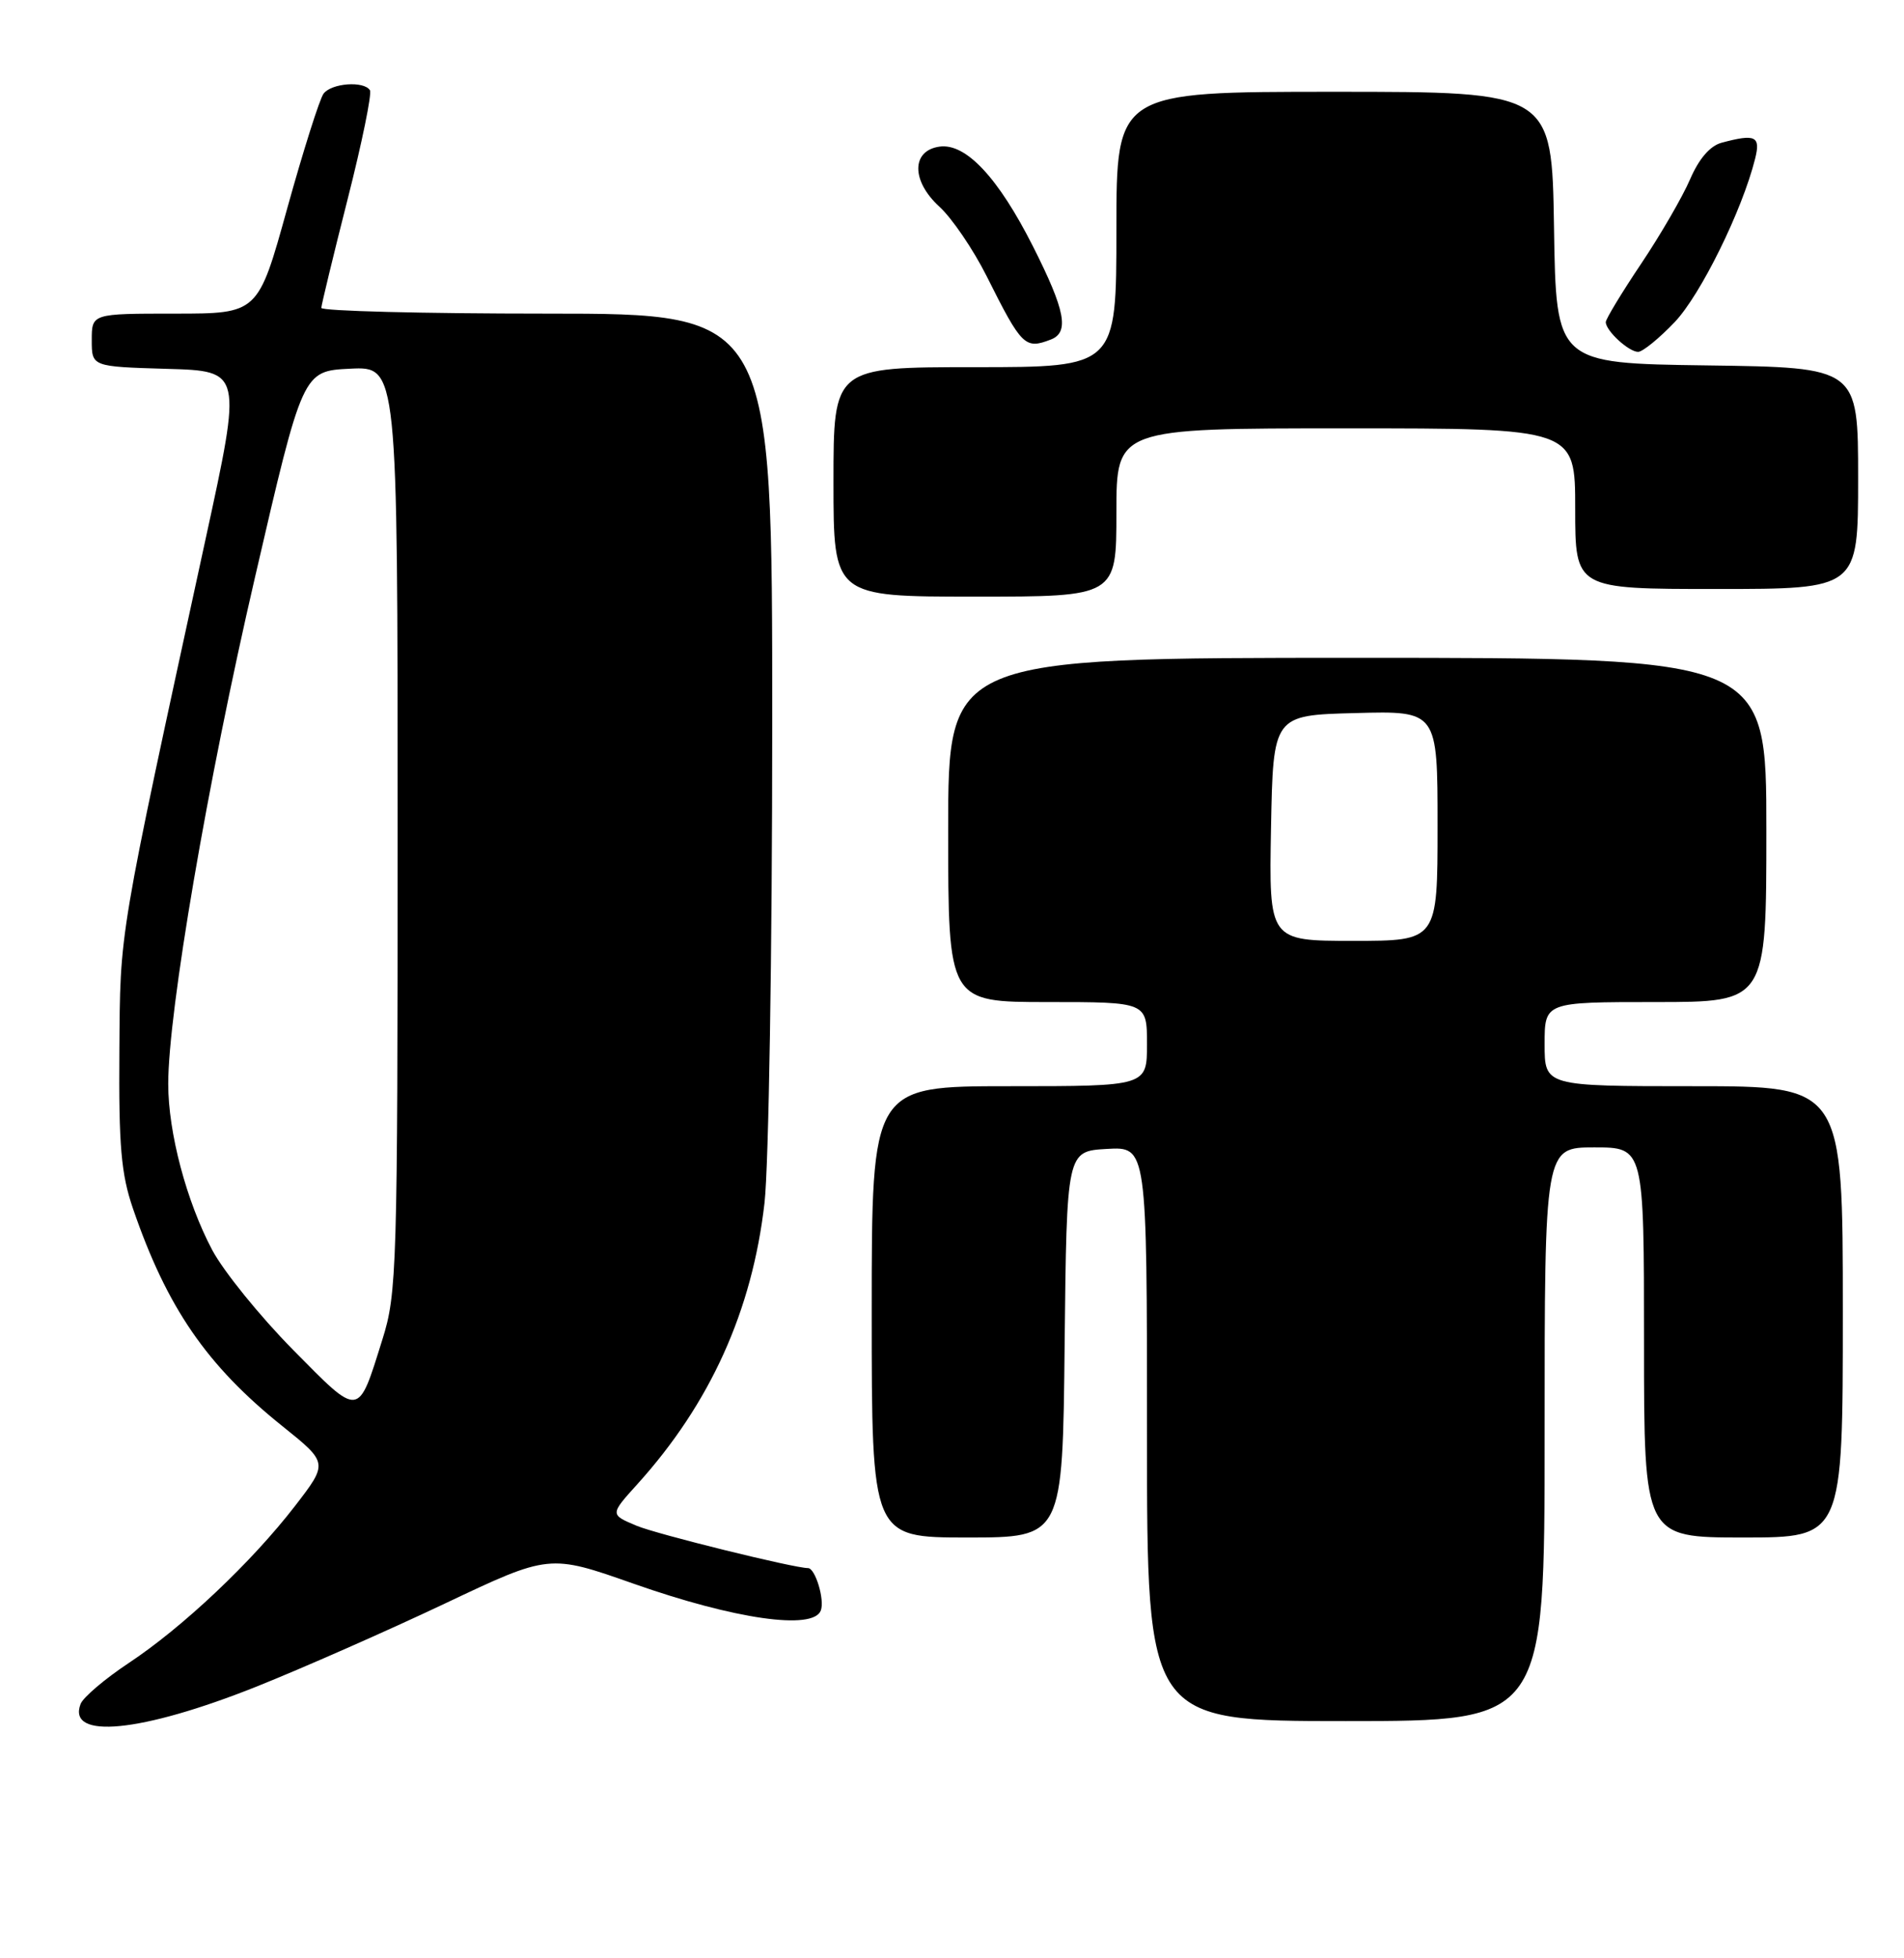 <?xml version="1.0" encoding="UTF-8" standalone="no"?>
<!DOCTYPE svg PUBLIC "-//W3C//DTD SVG 1.1//EN" "http://www.w3.org/Graphics/SVG/1.1/DTD/svg11.dtd" >
<svg xmlns="http://www.w3.org/2000/svg" xmlns:xlink="http://www.w3.org/1999/xlink" version="1.1" viewBox="0 0 249 256">
 <g >
 <path fill="currentColor"
d=" M 33.50 220.51 C 39.55 218.09 50.65 213.20 58.17 209.64 C 71.84 203.16 71.84 203.16 82.89 207.05 C 96.08 211.69 106.34 213.16 107.34 210.55 C 107.88 209.16 106.62 205.00 105.67 205.00 C 103.85 205.00 85.89 200.57 83.27 199.47 C 79.76 198.00 79.76 198.00 83.35 194.03 C 92.88 183.49 98.37 171.35 99.98 157.26 C 100.53 152.44 100.99 124.31 100.99 94.75 C 101.00 41.00 101.00 41.00 71.50 41.00 C 55.27 41.00 42.01 40.66 42.02 40.25 C 42.04 39.84 43.58 33.45 45.46 26.05 C 47.34 18.66 48.65 12.25 48.38 11.80 C 47.60 10.55 43.35 10.86 42.31 12.25 C 41.80 12.94 39.66 19.69 37.56 27.25 C 33.75 41.00 33.75 41.00 22.87 41.00 C 12.00 41.00 12.00 41.00 12.00 44.47 C 12.00 47.93 12.00 47.93 21.83 48.22 C 31.67 48.50 31.67 48.50 26.88 70.50 C 15.36 123.50 15.73 121.34 15.61 137.50 C 15.52 149.80 15.84 153.49 17.39 158.00 C 21.83 170.94 27.02 178.50 36.94 186.45 C 42.92 191.25 42.92 191.25 38.58 196.88 C 32.91 204.22 23.92 212.72 16.82 217.42 C 13.70 219.49 10.87 221.90 10.54 222.76 C 8.74 227.46 18.46 226.50 33.50 220.51 Z  M 202.00 187.50 C 202.00 150.00 202.00 150.00 208.50 150.00 C 215.00 150.00 215.00 150.00 215.00 175.50 C 215.00 201.00 215.00 201.00 228.00 201.00 C 241.00 201.00 241.00 201.00 241.00 171.50 C 241.00 142.00 241.00 142.00 221.50 142.00 C 202.00 142.00 202.00 142.00 202.00 136.50 C 202.00 131.00 202.00 131.00 216.50 131.00 C 231.00 131.00 231.00 131.00 231.00 108.50 C 231.00 86.00 231.00 86.00 177.50 86.00 C 124.00 86.00 124.00 86.00 124.00 108.50 C 124.00 131.00 124.00 131.00 137.00 131.00 C 150.00 131.00 150.00 131.00 150.00 136.50 C 150.00 142.00 150.00 142.00 132.00 142.00 C 114.00 142.00 114.00 142.00 114.00 171.50 C 114.00 201.00 114.00 201.00 126.48 201.00 C 138.97 201.00 138.97 201.00 139.23 175.75 C 139.50 150.50 139.50 150.50 144.75 150.20 C 150.00 149.90 150.00 149.90 150.00 187.45 C 150.00 225.00 150.00 225.00 176.00 225.00 C 202.00 225.00 202.00 225.00 202.00 187.50 Z  M 146.00 67.00 C 146.00 56.00 146.00 56.00 176.00 56.00 C 206.00 56.00 206.00 56.00 206.00 66.50 C 206.00 77.00 206.00 77.00 224.50 77.00 C 243.00 77.00 243.00 77.00 243.00 62.52 C 243.00 48.04 243.00 48.04 223.25 47.77 C 203.50 47.50 203.50 47.50 203.23 29.75 C 202.95 12.00 202.95 12.00 174.48 12.00 C 146.00 12.00 146.00 12.00 146.00 30.00 C 146.00 48.00 146.00 48.00 127.50 48.00 C 109.00 48.00 109.00 48.00 109.00 63.00 C 109.00 78.00 109.00 78.00 127.50 78.00 C 146.00 78.00 146.00 78.00 146.00 67.00 Z  M 219.02 42.10 C 222.41 38.53 227.84 27.51 229.53 20.75 C 230.27 17.80 229.58 17.47 225.15 18.66 C 223.64 19.06 222.18 20.76 221.03 23.43 C 220.05 25.71 217.17 30.68 214.63 34.47 C 212.08 38.27 210.00 41.71 210.00 42.11 C 210.00 43.24 213.00 46.00 214.23 46.00 C 214.82 46.00 216.98 44.24 219.02 42.10 Z  M 137.42 44.39 C 139.87 43.45 139.33 40.61 135.10 32.23 C 130.54 23.20 126.30 18.68 122.86 19.17 C 119.18 19.69 119.17 23.65 122.83 27.00 C 124.49 28.51 127.28 32.61 129.04 36.12 C 133.62 45.27 134.05 45.69 137.42 44.39 Z  M 38.30 176.44 C 33.99 172.07 29.25 166.22 27.76 163.43 C 24.39 157.08 22.00 148.07 22.00 141.70 C 22.00 132.27 27.14 102.23 33.34 75.50 C 39.59 48.50 39.59 48.50 45.80 48.20 C 52.00 47.90 52.00 47.90 52.00 108.35 C 52.00 165.95 51.91 169.09 50.00 175.14 C 46.78 185.42 47.13 185.38 38.30 176.44 Z  M 166.22 108.25 C 166.50 93.50 166.50 93.50 177.25 93.22 C 188.00 92.93 188.00 92.93 188.00 107.97 C 188.00 123.00 188.00 123.00 176.97 123.00 C 165.95 123.00 165.95 123.00 166.22 108.25 Z "/>
</g>
</svg>